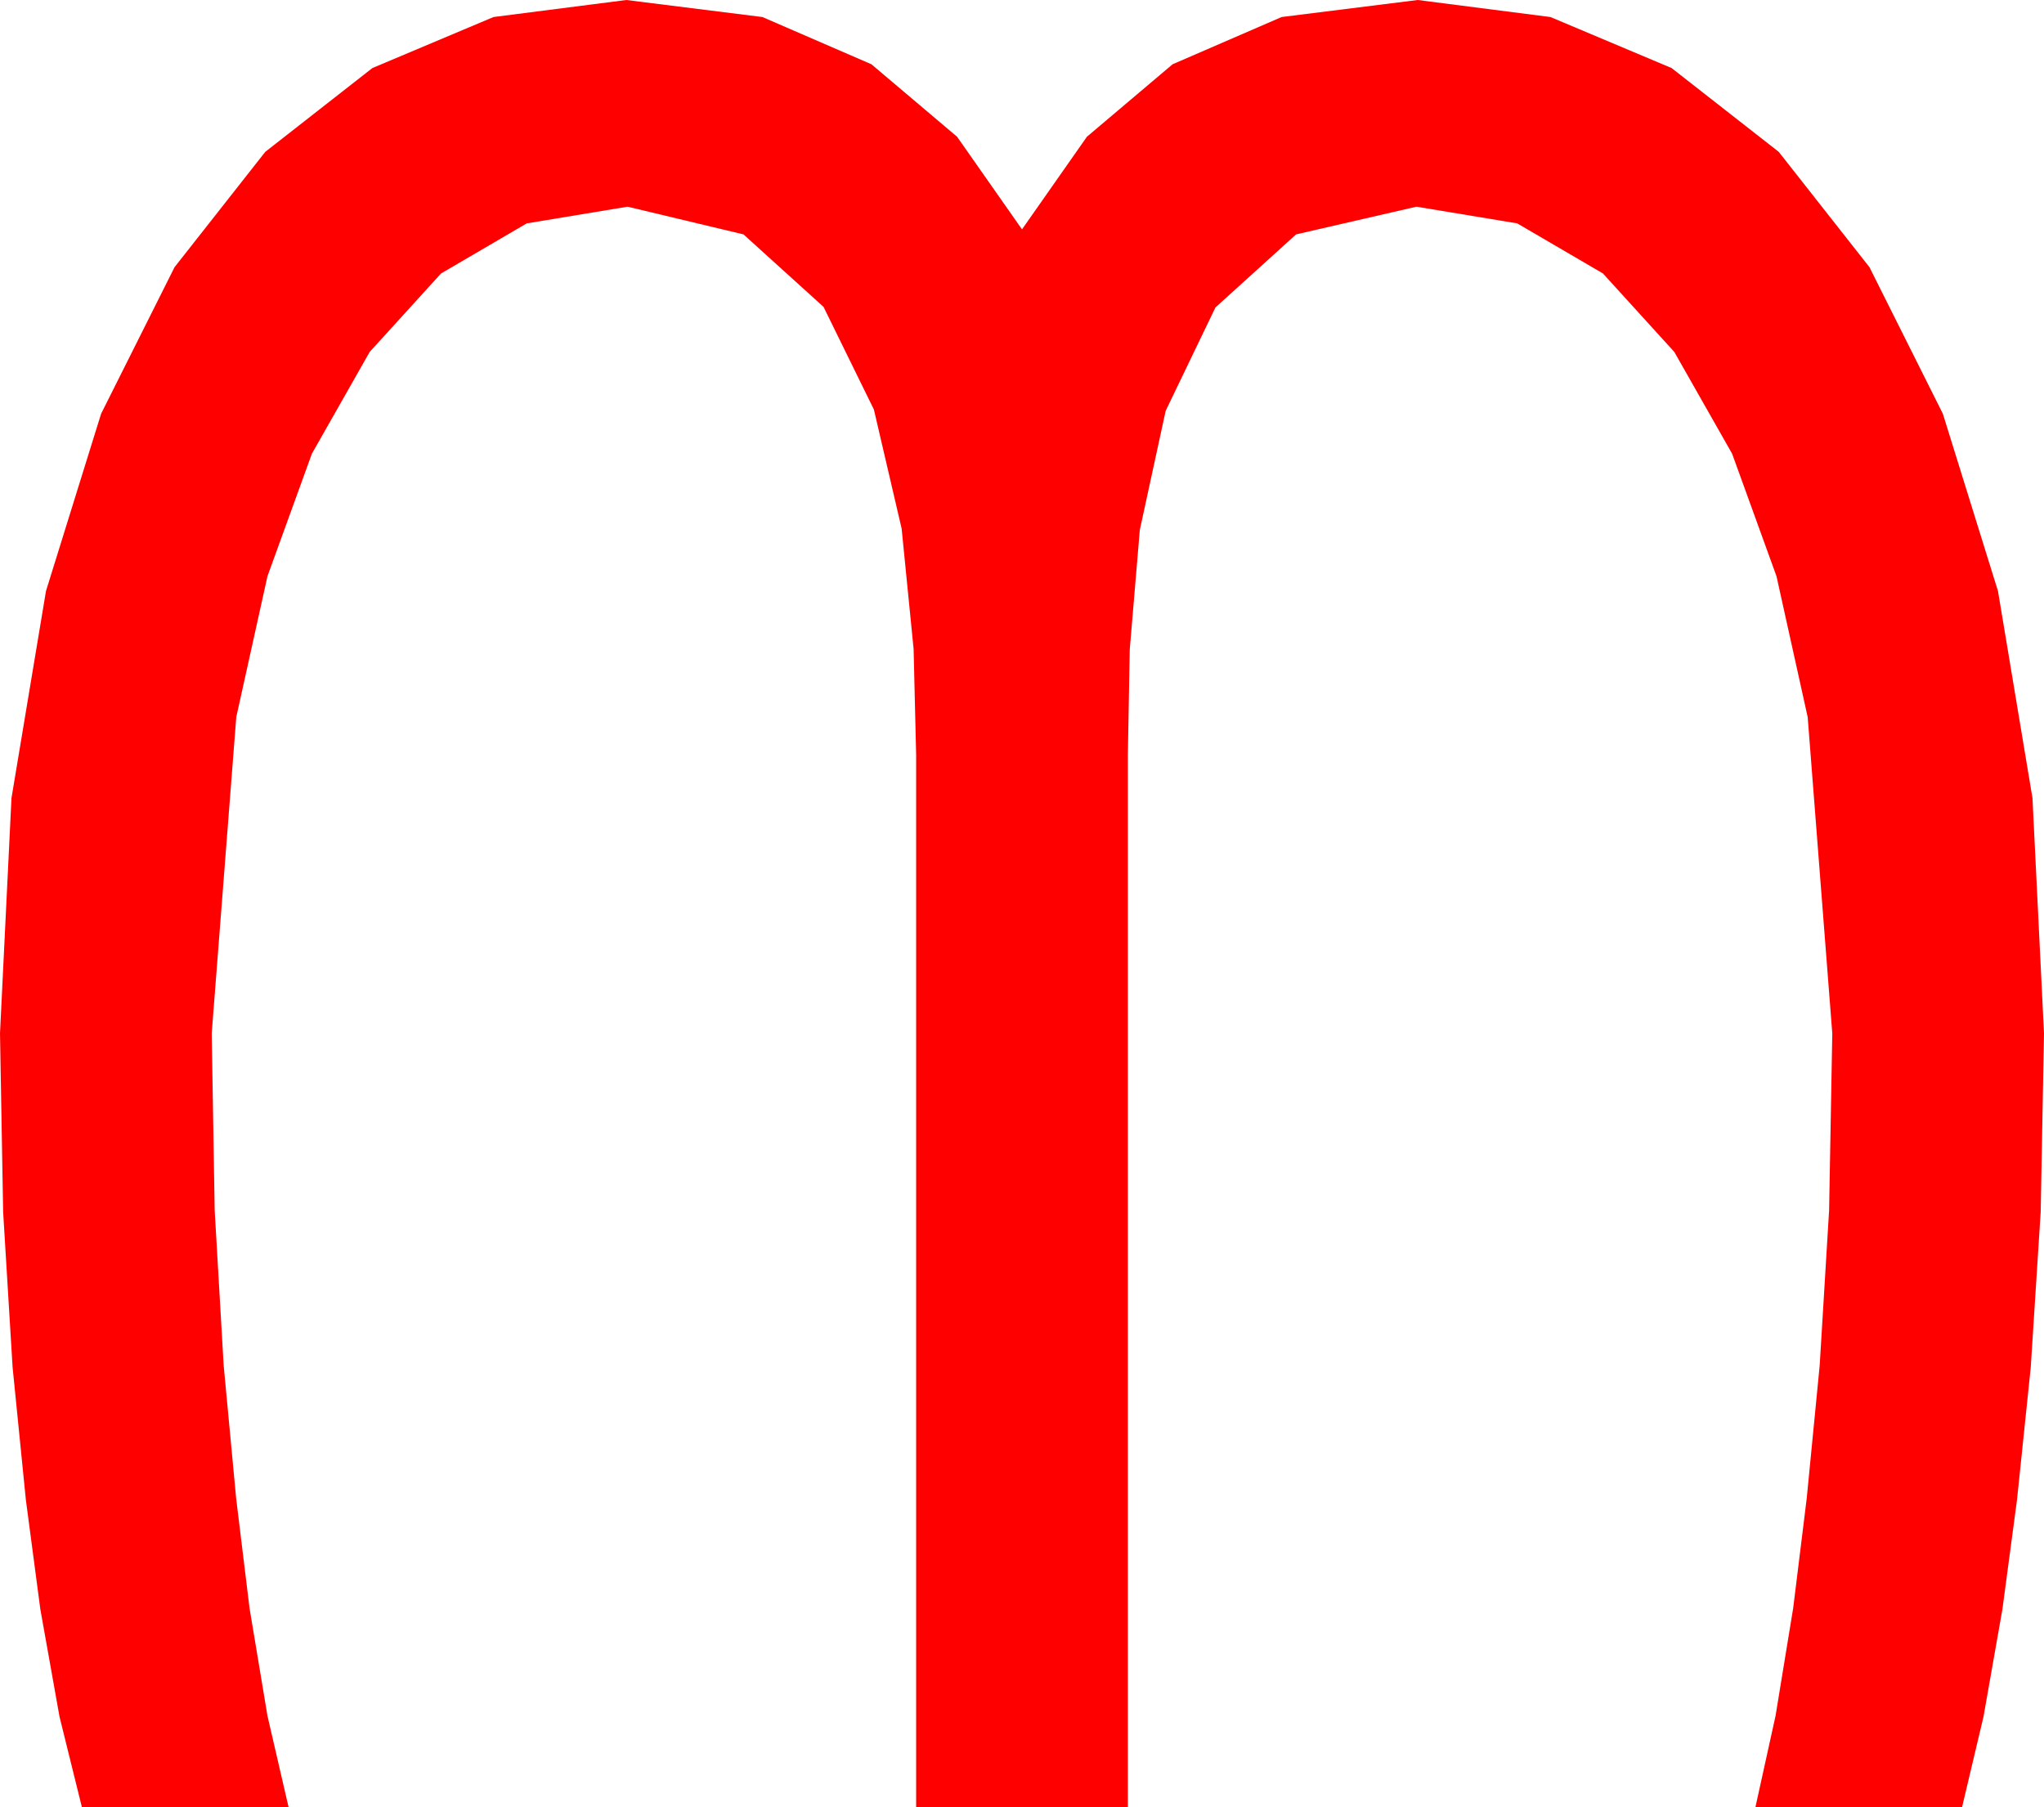 <?xml version="1.0" encoding="utf-8"?>
<!DOCTYPE svg PUBLIC "-//W3C//DTD SVG 1.1//EN" "http://www.w3.org/Graphics/SVG/1.1/DTD/svg11.dtd">
<svg width="47.52" height="42.012" xmlns="http://www.w3.org/2000/svg" xmlns:xlink="http://www.w3.org/1999/xlink" xmlns:xml="http://www.w3.org/XML/1998/namespace" version="1.1">
  <g>
    <g>
      <path style="fill:#FF0000;fill-opacity:1" d="M14.561,0L17.725,0.396 20.259,1.494 22.251,3.179 23.76,5.332 25.269,3.179 27.261,1.494 29.795,0.396 32.959,0 36.046,0.396 38.862,1.582 41.353,3.53 43.462,6.211 45.168,9.617 46.45,13.74 47.252,18.552 47.52,24.023 47.443,28.176 47.212,31.787 46.893,34.863 46.553,37.412 46.113,39.91 45.615,42.012 40.811,42.012 41.279,39.888 41.689,37.383 42.004,34.83 42.305,31.743 42.524,28.136 42.598,24.023 42.026,16.67 41.301,13.396 40.269,10.547 38.925,8.181 37.266,6.357 35.273,5.193 32.93,4.805 30.132,5.449 28.257,7.148 27.1,9.551 26.499,12.319 26.265,15.103 26.221,17.549 26.221,42.012 21.299,42.012 21.299,17.549 21.24,15.088 20.962,12.29 20.317,9.521 19.146,7.134 17.285,5.449 14.59,4.805 12.246,5.193 10.254,6.357 8.595,8.181 7.251,10.547 6.218,13.396 5.493,16.67 4.922,24.023 4.991,28.136 5.2,31.743 5.49,34.83 5.801,37.383 6.218,39.888 6.709,42.012 1.904,42.012 1.384,39.91 0.938,37.412 0.601,34.863 0.293,31.787 0.073,28.176 0,24.023 0.267,18.552 1.069,13.74 2.351,9.617 4.058,6.211 6.167,3.53 8.657,1.582 11.473,0.396 14.561,0z" />
    </g>
  </g>
</svg>
